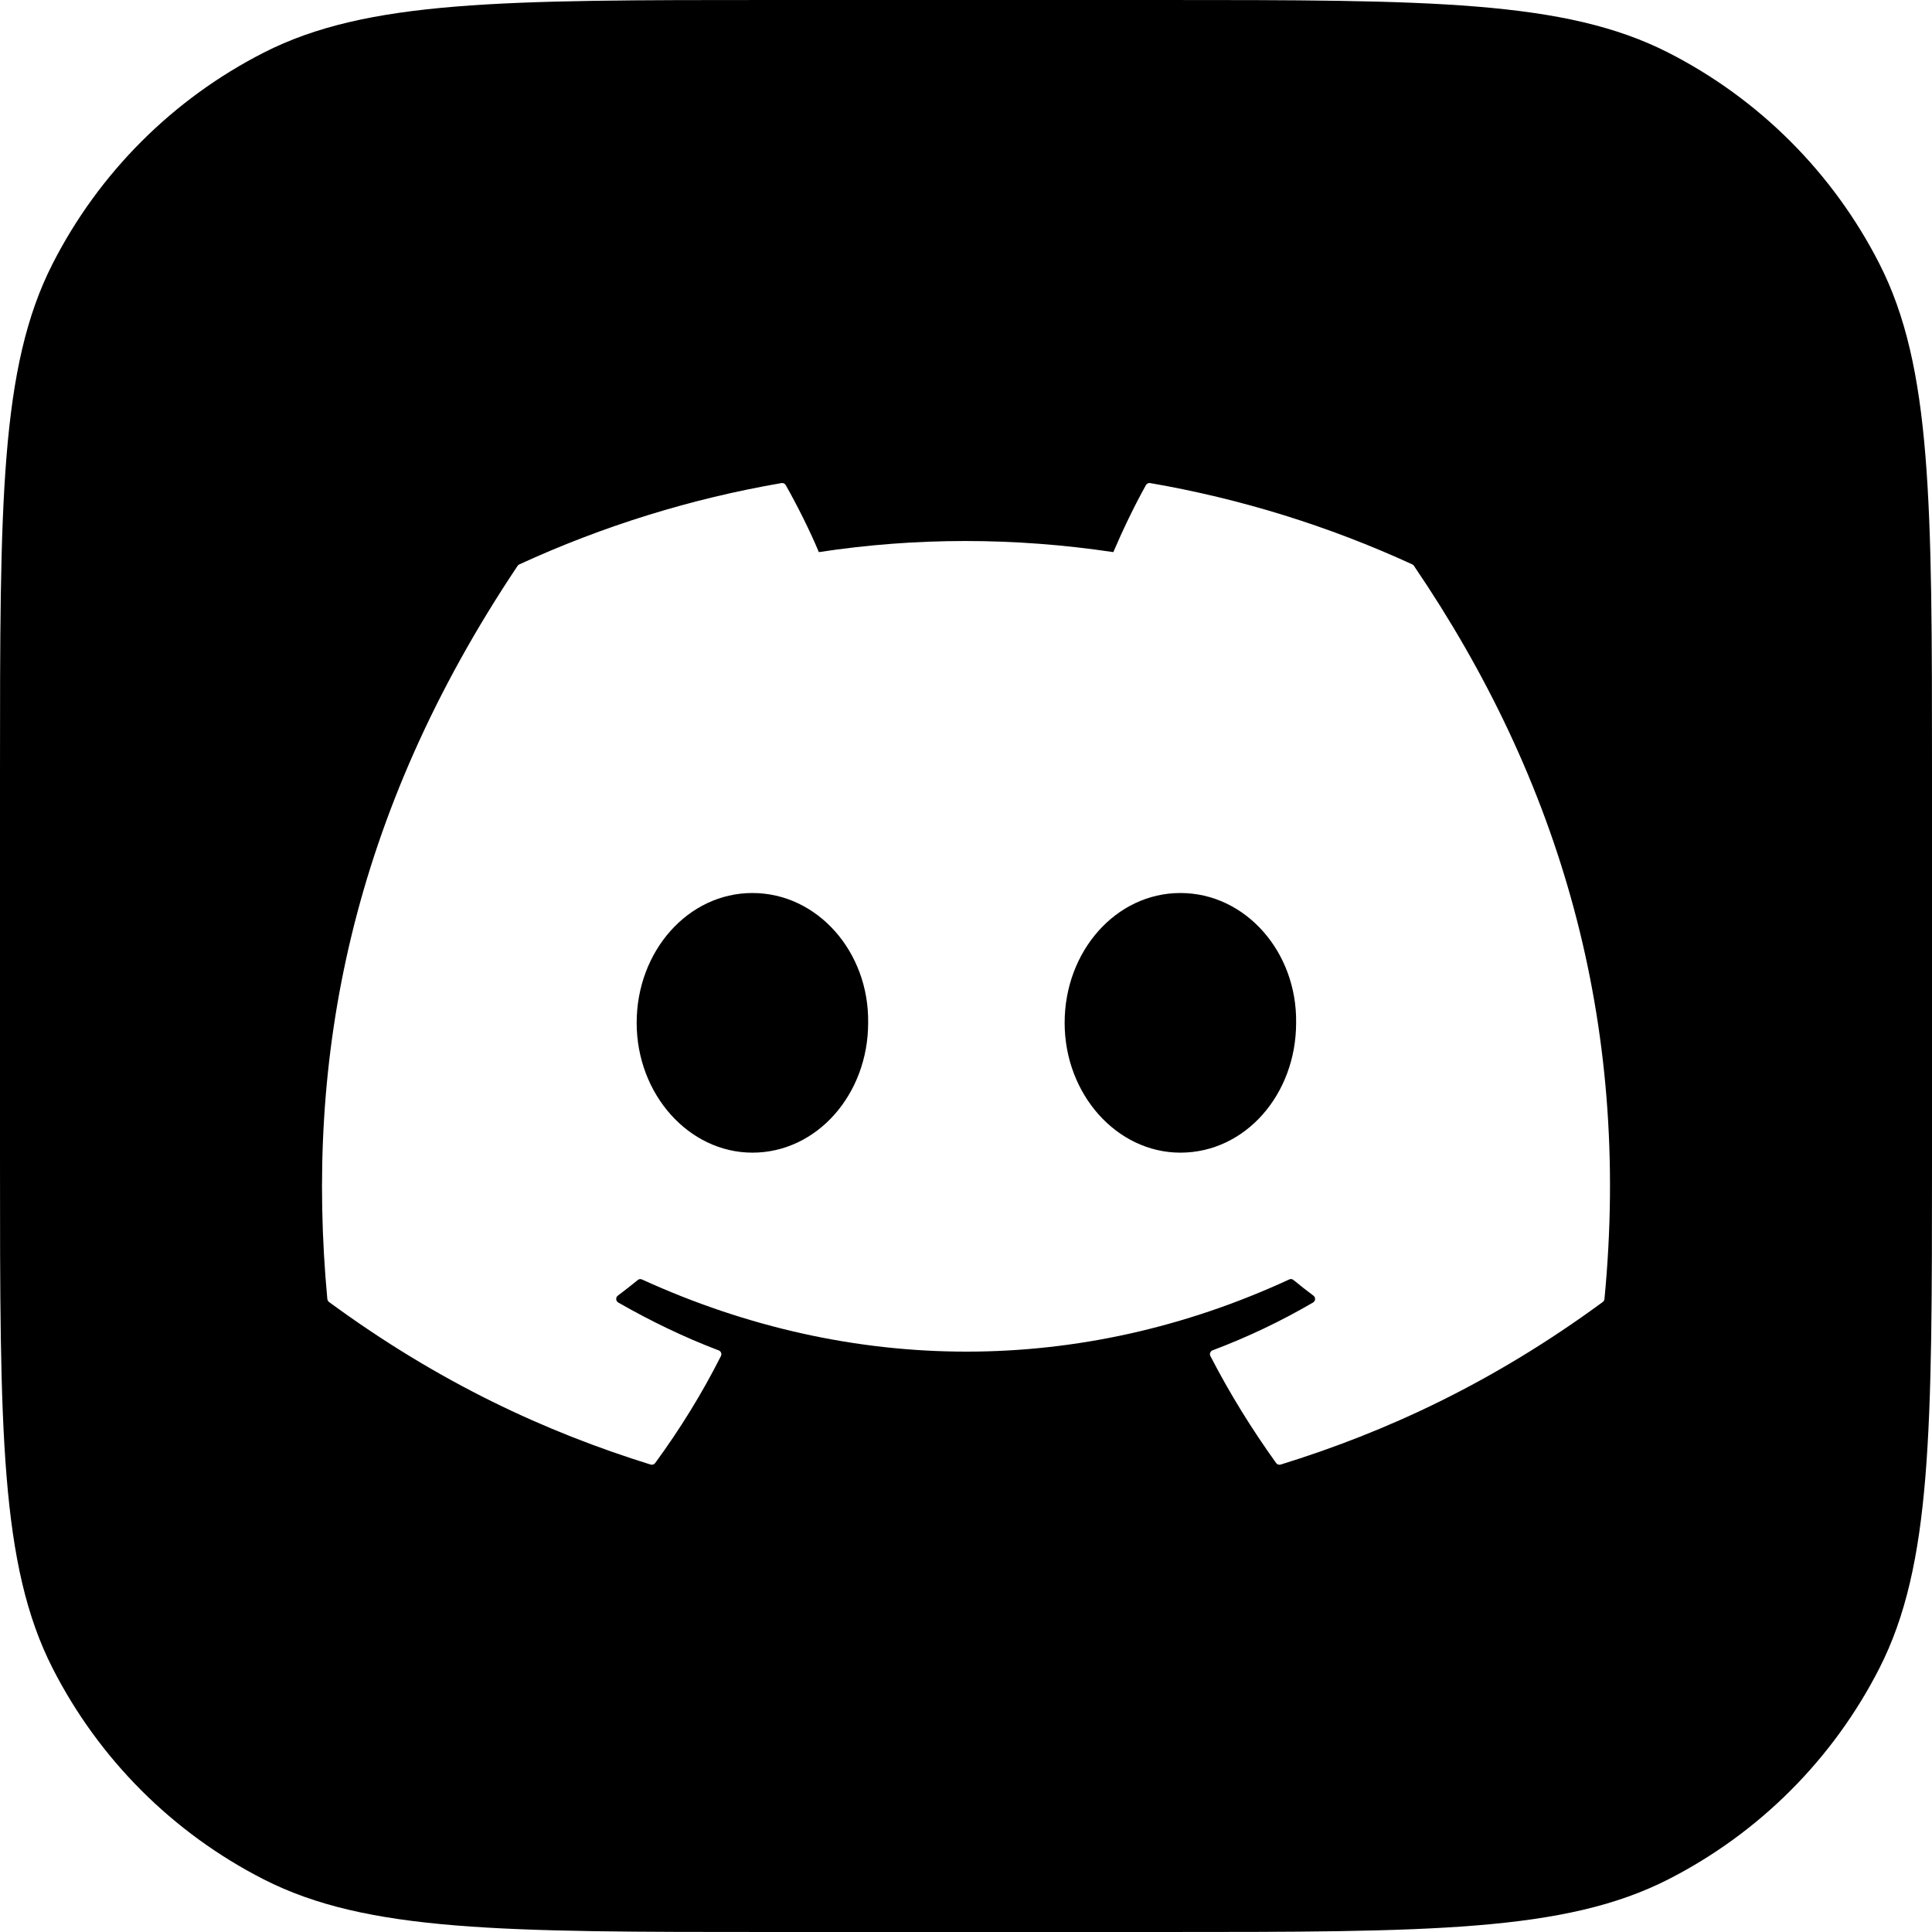 <svg width="54" height="54" viewBox="0 0 54 54" fill="none" xmlns="http://www.w3.org/2000/svg">
<g clip-path="url(#clip0_11_218)">
<path d="M17.795 28.588C17.795 30.588 19.256 32.217 21.03 32.217C22.832 32.217 24.265 30.588 24.265 28.588C24.294 26.603 22.846 24.96 21.03 24.96C19.228 24.96 17.795 26.588 17.795 28.588Z" fill="black"/>
<path d="M29.757 28.588C29.757 30.588 31.218 32.217 32.992 32.217C34.808 32.217 36.227 30.588 36.227 28.588C36.256 26.603 34.808 24.96 32.992 24.96C31.19 24.96 29.757 26.588 29.757 28.588Z" fill="black"/>
<path fill-rule="evenodd" clip-rule="evenodd" d="M1.471 7.371C0 10.259 0 14.039 0 21.6V32.4C0 39.961 0 43.741 1.471 46.629C2.766 49.169 4.831 51.234 7.371 52.529C10.259 54 14.039 54 21.6 54H32.4C39.961 54 43.741 54 46.629 52.529C49.169 51.234 51.234 49.169 52.529 46.629C54 43.741 54 39.961 54 32.4V21.6C54 14.039 54 10.259 52.529 7.371C51.234 4.831 49.169 2.766 46.629 1.471C43.741 0 39.961 0 32.4 0H21.6C14.039 0 10.259 0 7.371 1.471C4.831 2.766 2.766 4.831 1.471 7.371ZM32.148 13.502C34.678 13.939 37.142 14.703 39.475 15.775C39.496 15.783 39.512 15.798 39.522 15.818C43.588 21.797 45.596 28.543 44.845 36.308C44.843 36.324 44.839 36.34 44.831 36.355C44.822 36.369 44.811 36.381 44.798 36.391C41.719 38.652 38.736 40.025 35.795 40.935C35.772 40.942 35.747 40.942 35.724 40.934C35.702 40.926 35.682 40.911 35.668 40.892C34.989 39.946 34.371 38.949 33.831 37.902C33.823 37.888 33.819 37.872 33.818 37.856C33.817 37.84 33.82 37.824 33.826 37.809C33.831 37.794 33.84 37.78 33.852 37.768C33.863 37.757 33.877 37.748 33.892 37.742C34.864 37.376 35.804 36.929 36.701 36.405C36.718 36.395 36.731 36.382 36.741 36.365C36.751 36.349 36.756 36.331 36.757 36.312C36.758 36.293 36.755 36.274 36.746 36.257C36.739 36.24 36.726 36.225 36.711 36.214C36.521 36.072 36.332 35.924 36.152 35.775C36.136 35.762 36.116 35.753 36.095 35.751C36.074 35.748 36.053 35.752 36.034 35.761C30.212 38.451 23.834 38.451 17.942 35.761C17.923 35.752 17.902 35.749 17.882 35.752C17.861 35.755 17.842 35.763 17.826 35.777C17.646 35.925 17.457 36.072 17.268 36.214C17.253 36.225 17.241 36.24 17.233 36.257C17.225 36.275 17.222 36.294 17.223 36.312C17.224 36.331 17.23 36.35 17.239 36.366C17.25 36.382 17.263 36.396 17.279 36.405C18.176 36.919 19.109 37.372 20.088 37.744C20.103 37.749 20.117 37.758 20.128 37.769C20.14 37.78 20.149 37.794 20.155 37.809C20.16 37.824 20.163 37.84 20.162 37.856C20.162 37.872 20.157 37.888 20.15 37.902C19.621 38.951 19.004 39.948 18.311 40.894C18.297 40.913 18.277 40.927 18.255 40.934C18.232 40.941 18.208 40.942 18.185 40.935C15.258 40.025 12.275 38.652 9.196 36.391C9.183 36.381 9.172 36.368 9.164 36.353C9.156 36.339 9.151 36.323 9.149 36.307C8.522 29.59 9.8 22.789 14.467 15.816C14.479 15.798 14.495 15.783 14.515 15.775C16.849 14.702 19.312 13.938 21.843 13.502C21.866 13.498 21.89 13.502 21.911 13.512C21.932 13.522 21.949 13.538 21.961 13.558C22.279 14.12 22.642 14.842 22.887 15.432C25.598 15.018 28.351 15.018 31.118 15.432C31.363 14.855 31.714 14.12 32.03 13.558C32.041 13.537 32.059 13.521 32.08 13.511C32.101 13.501 32.125 13.498 32.148 13.502Z" fill="black"/>
</g>
<defs>
<clipPath id="clip0_11_218">
<rect width="54" height="54" fill="white"/>
</clipPath>
</defs>
</svg>
